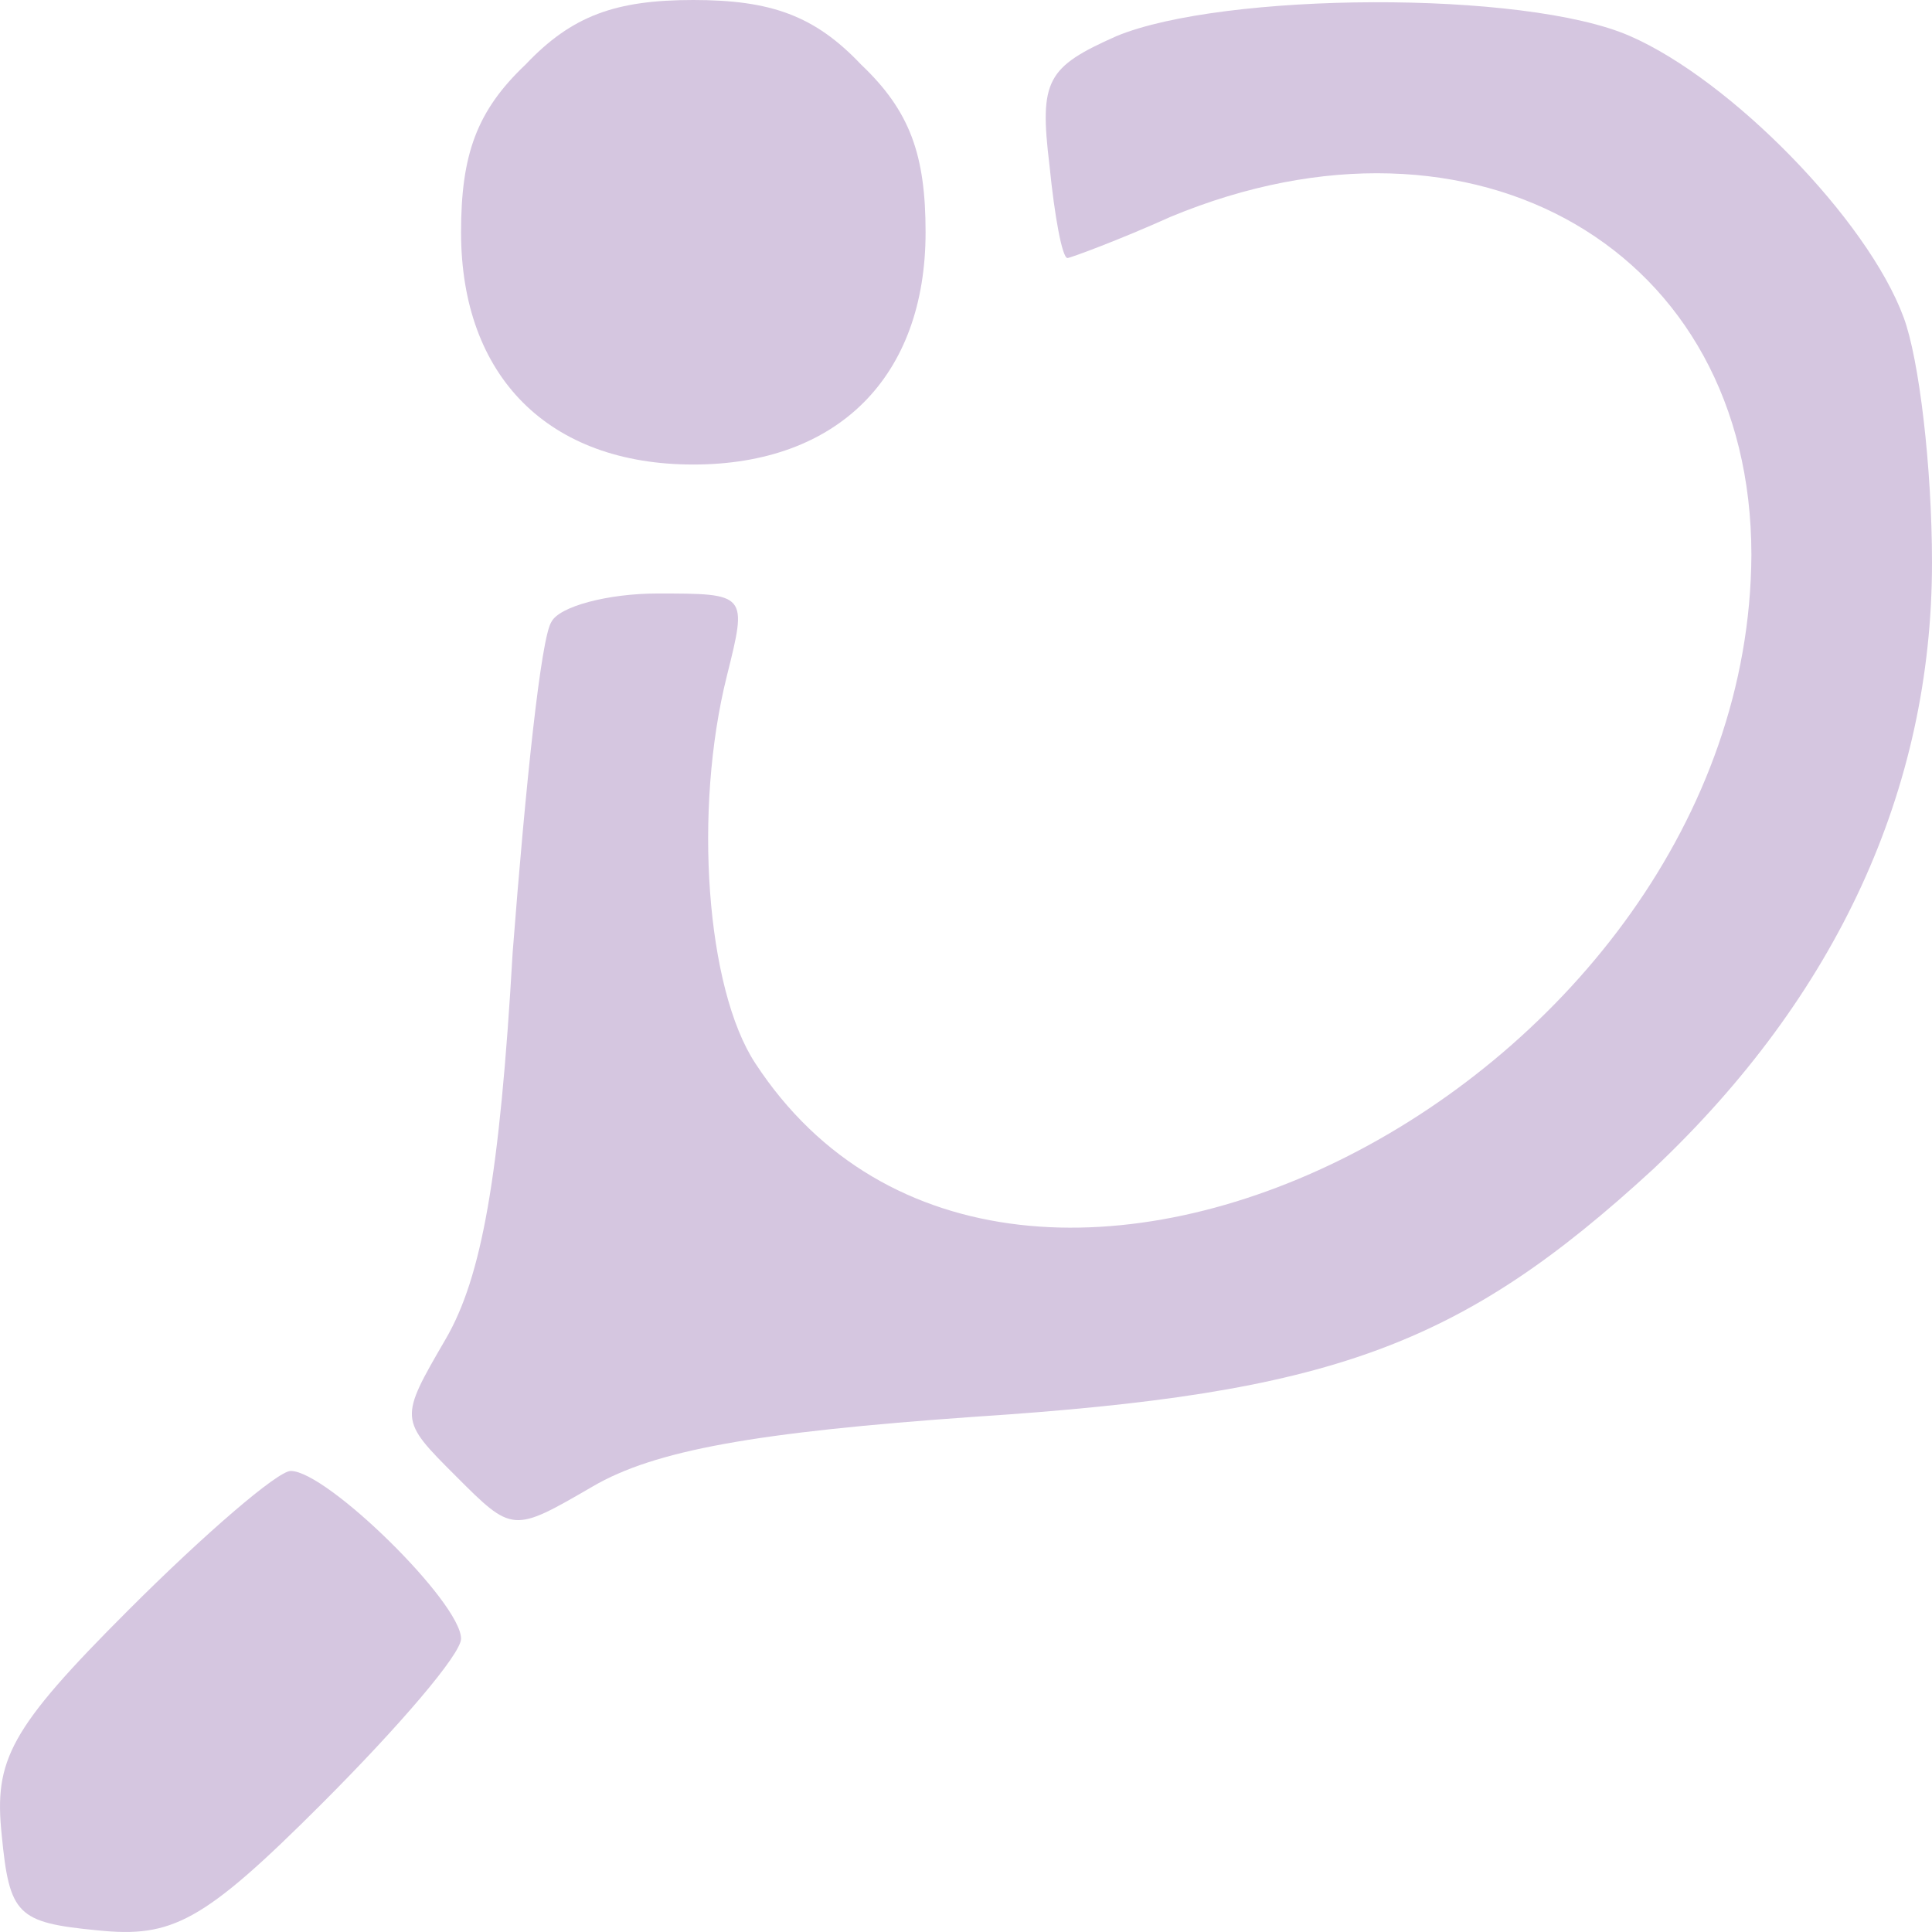 <svg width="25" height="25" viewBox="0 0 25 25" fill="none" xmlns="http://www.w3.org/2000/svg">
<path d="M6.801 0.835C6.166 1.436 5.966 2.004 5.966 3.005C5.966 4.875 7.101 6.011 8.971 6.011C10.841 6.011 11.977 4.875 11.977 3.005C11.977 2.004 11.776 1.436 11.142 0.835C10.541 0.2 9.973 1.7643e-05 8.971 1.7643e-05C7.969 1.7643e-05 7.402 0.2 6.801 0.835Z" fill="#D5C6E0"/>
<path d="M14.448 0.467C13.546 0.868 13.446 1.035 13.58 2.137C13.646 2.805 13.746 3.339 13.813 3.339C13.847 3.339 14.481 3.106 15.149 2.805C19.09 1.169 22.663 3.239 22.663 7.18C22.629 14.025 13.112 18.867 9.773 13.758C9.138 12.79 8.971 10.486 9.405 8.749C9.672 7.68 9.672 7.68 8.504 7.68C7.869 7.68 7.235 7.847 7.135 8.048C7.001 8.248 6.801 10.152 6.634 12.322C6.467 15.227 6.233 16.53 5.765 17.331C5.164 18.366 5.164 18.366 5.899 19.101C6.634 19.836 6.634 19.836 7.669 19.235C8.47 18.767 9.773 18.533 12.611 18.333C17.22 18.032 18.889 17.431 21.394 15.127C23.765 12.89 25 10.218 25 7.28C25 6.044 24.833 4.642 24.633 4.107C24.165 2.838 22.395 1.035 21.093 0.467C19.724 -0.134 15.817 -0.1 14.448 0.467Z" fill="#D5C6E0"/>
<path d="M1.658 20.838C0.122 22.374 -0.079 22.774 0.022 23.743C0.122 24.778 0.222 24.878 1.257 24.978C2.226 25.079 2.626 24.878 4.162 23.342C5.164 22.34 5.966 21.405 5.966 21.205C5.966 20.737 4.229 19.034 3.762 19.034C3.595 19.034 2.66 19.836 1.658 20.838Z" fill="#D5C6E0"/>
</svg>
